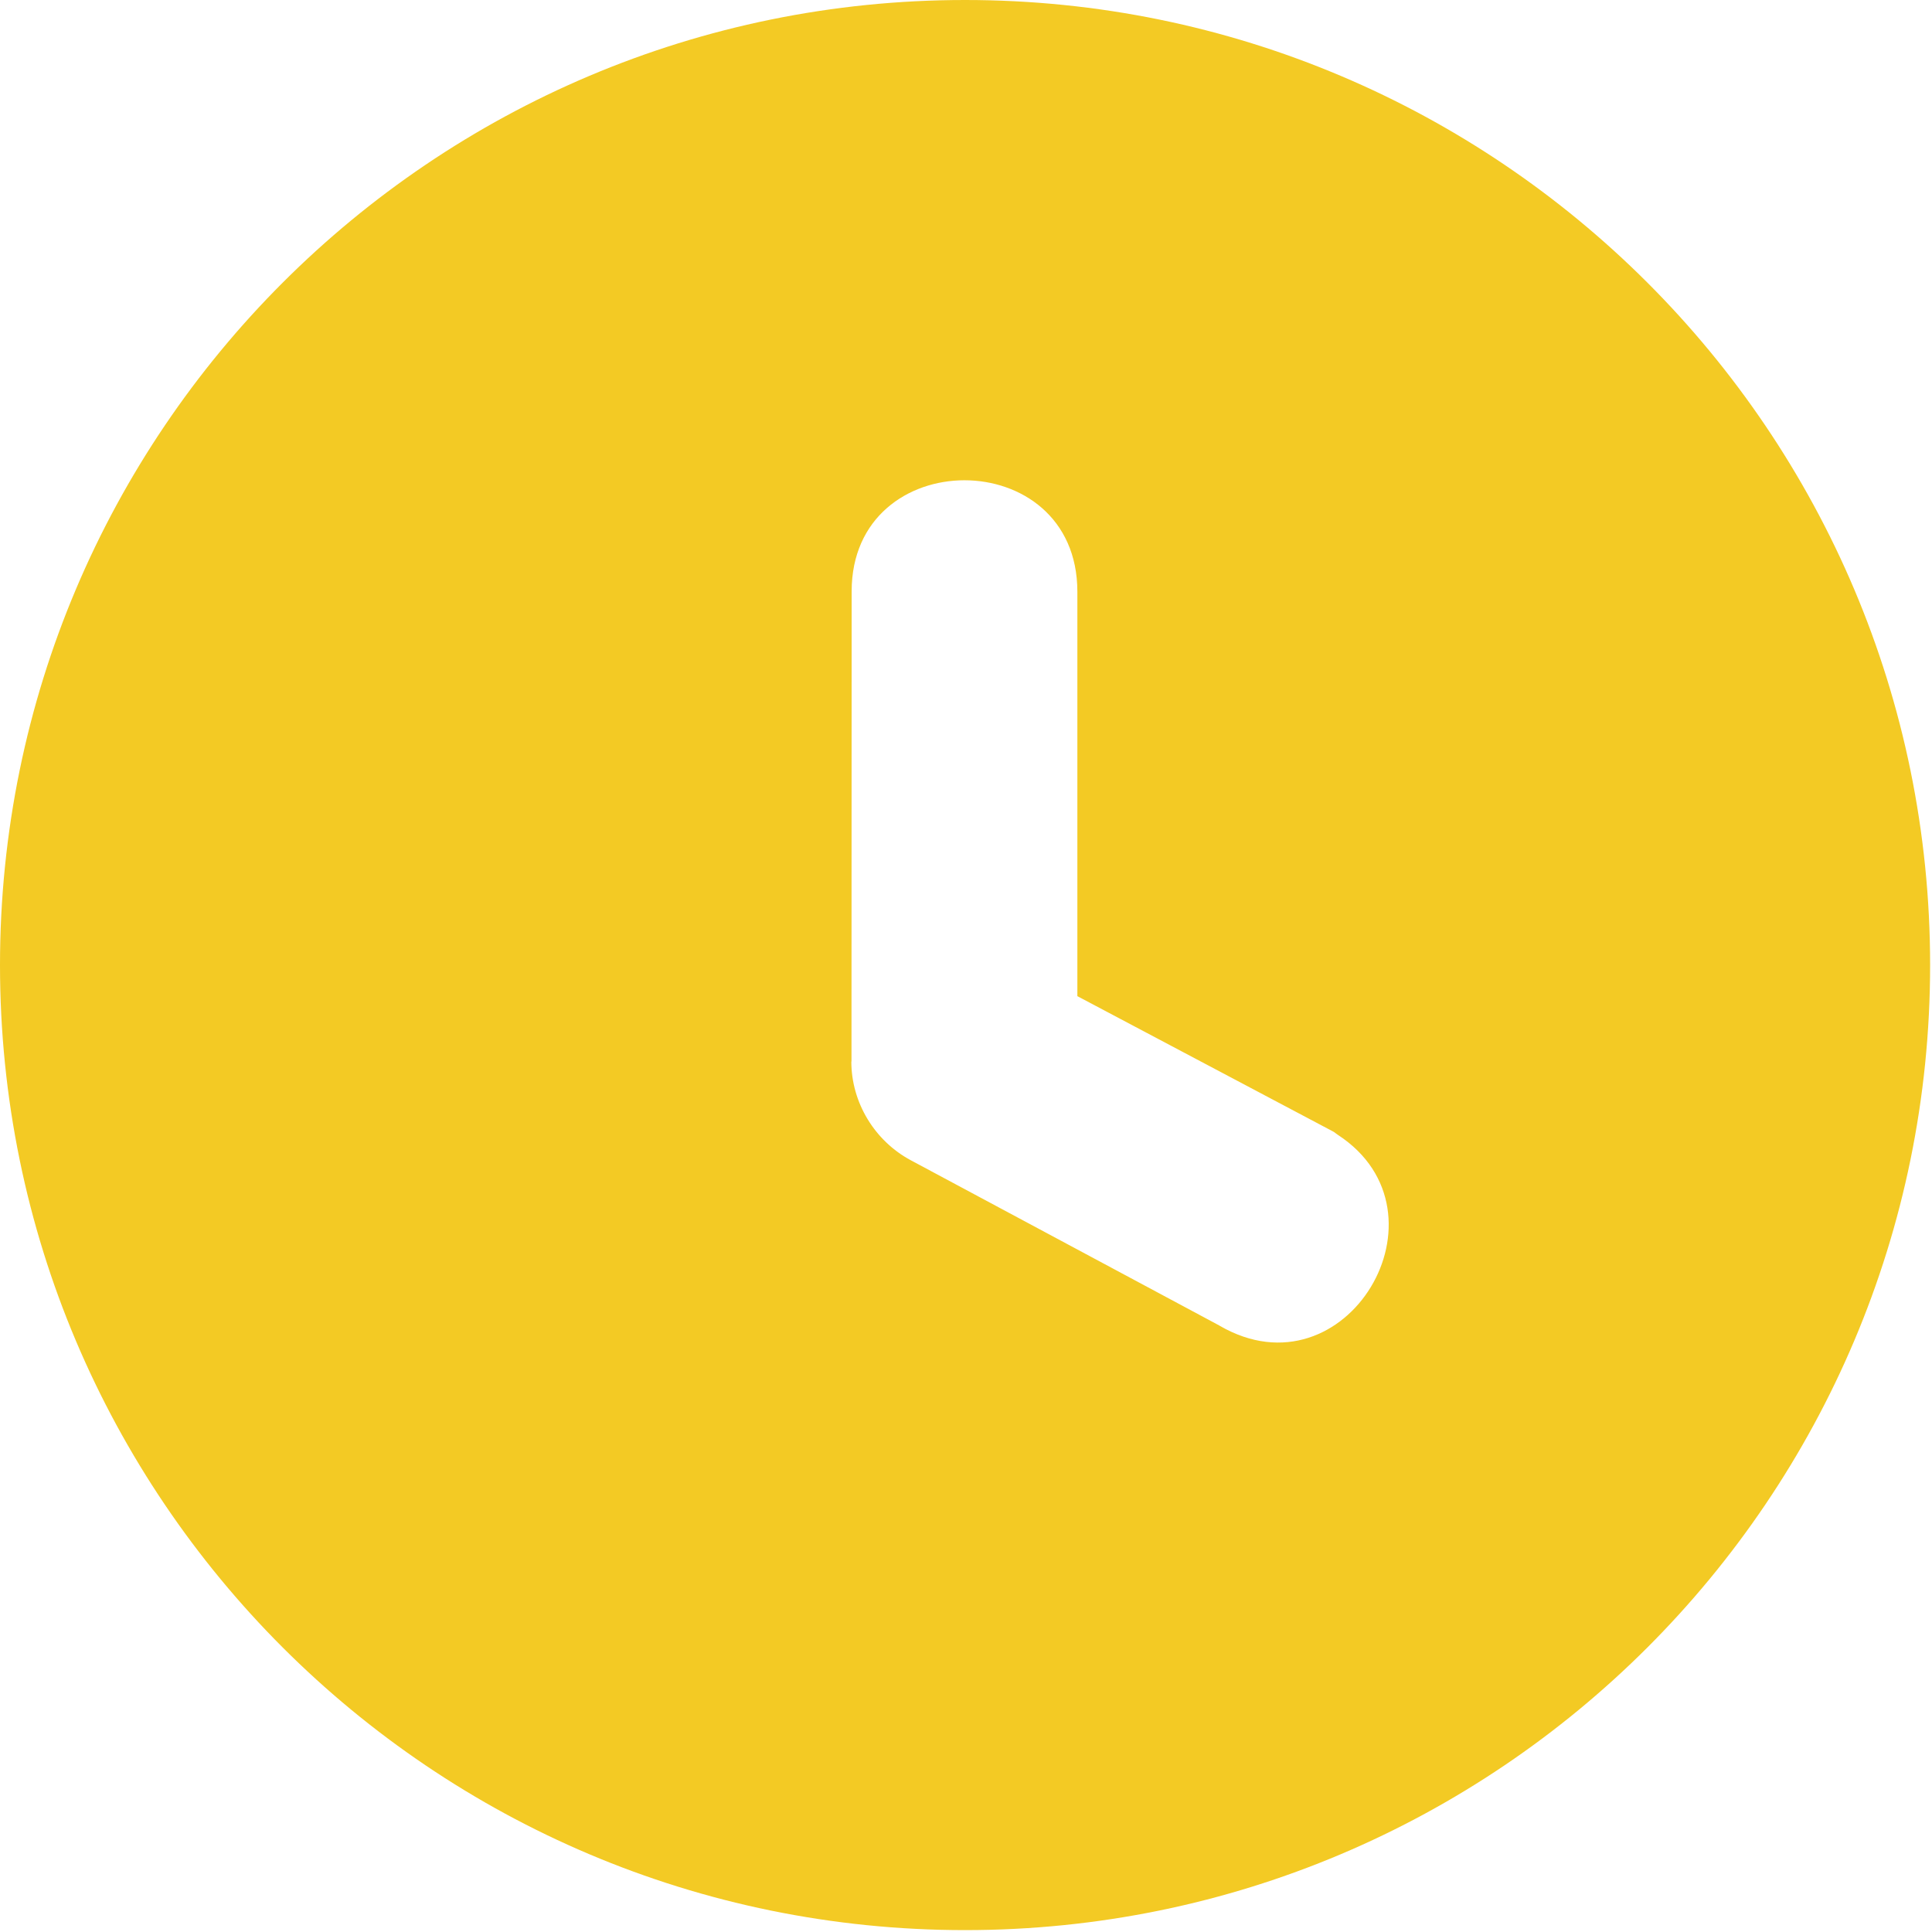 <svg width="123" height="123" viewBox="0 0 123 123" fill="none" xmlns="http://www.w3.org/2000/svg">
<g clip-path="url(#clip0_101_2)">
<path fill-rule="evenodd" clip-rule="evenodd" d="M61.44 0C95.37 0 122.88 27.51 122.88 61.44C122.88 95.37 95.37 122.88 61.44 122.88C27.51 122.88 0 95.37 0 61.44C0 27.51 27.51 0 61.44 0ZM54.22 37.65C54.22 28.22 68.59 28.21 68.59 37.67V63.42L84.82 72.01C84.9 72.05 84.98 72.1 85.05 72.16L85.19 72.26C92.73 77.2 85.72 89.07 77.66 84.41L77.63 84.39L57.99 73.87C55.69 72.64 54.2 70.2 54.2 67.58H54.21L54.22 37.65Z" fill="#F3CA24"/>
</g>
<defs>
<clipPath id="clip0_101_2">
<rect width="122.88" height="122.88" fill="white"/>
</clipPath>
</defs>
</svg>
